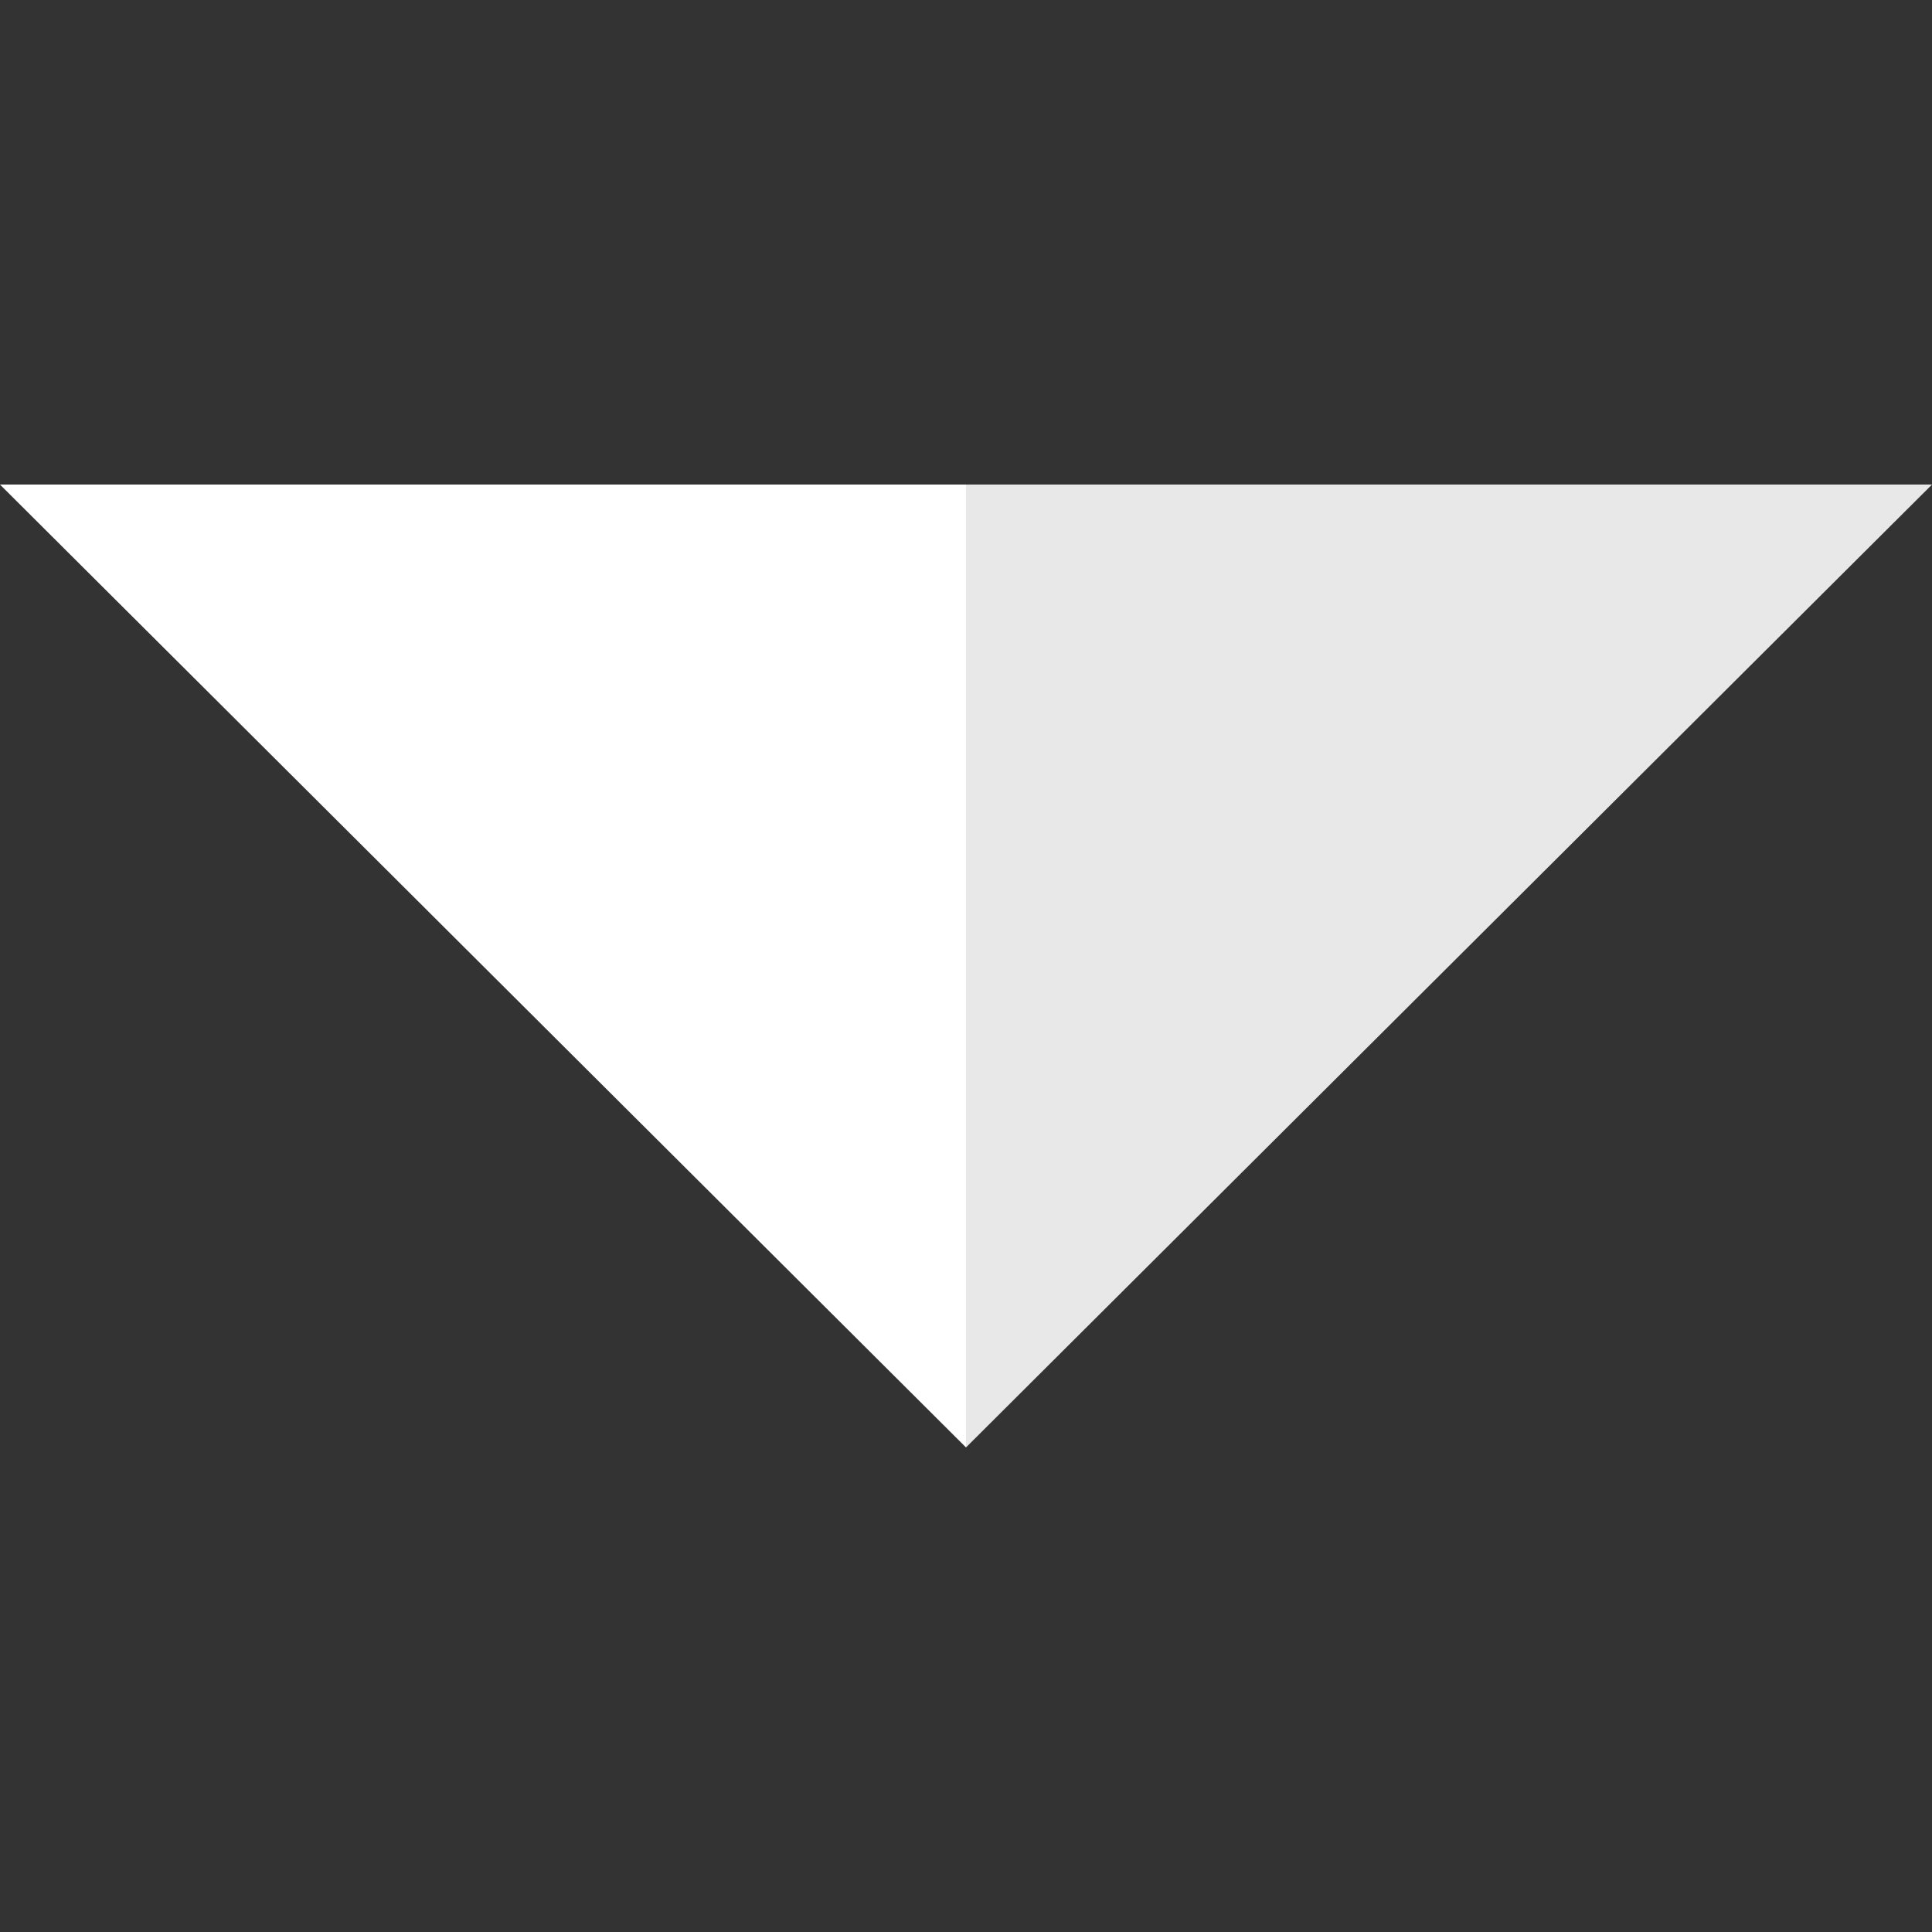 <?xml version="1.0" encoding="iso-8859-1"?>
<!-- Uploaded to: SVG Repo, www.svgrepo.com, Generator: SVG Repo Mixer Tools -->
<svg height="50px" width="50px" version="1.1" id="Layer_1" xmlns="http://www.w3.org/2000/svg" xmlns:xlink="http://www.w3.org/1999/xlink" 
	 viewBox="0 0 483.049 483.049" xml:space="preserve">
<rect x="0" y="0" width="483.049" height="483.049" fill="#333333" stroke="none"/>
<g>
	<polygon style="fill:#ffffff;" points="0,121.155 241.524,361.894 241.524,121.155 	"/>
	<polygon style="fill:#E8E8E8;" points="241.524,121.155 241.524,361.894 483.049,121.155 	"/>
</g>
</svg>